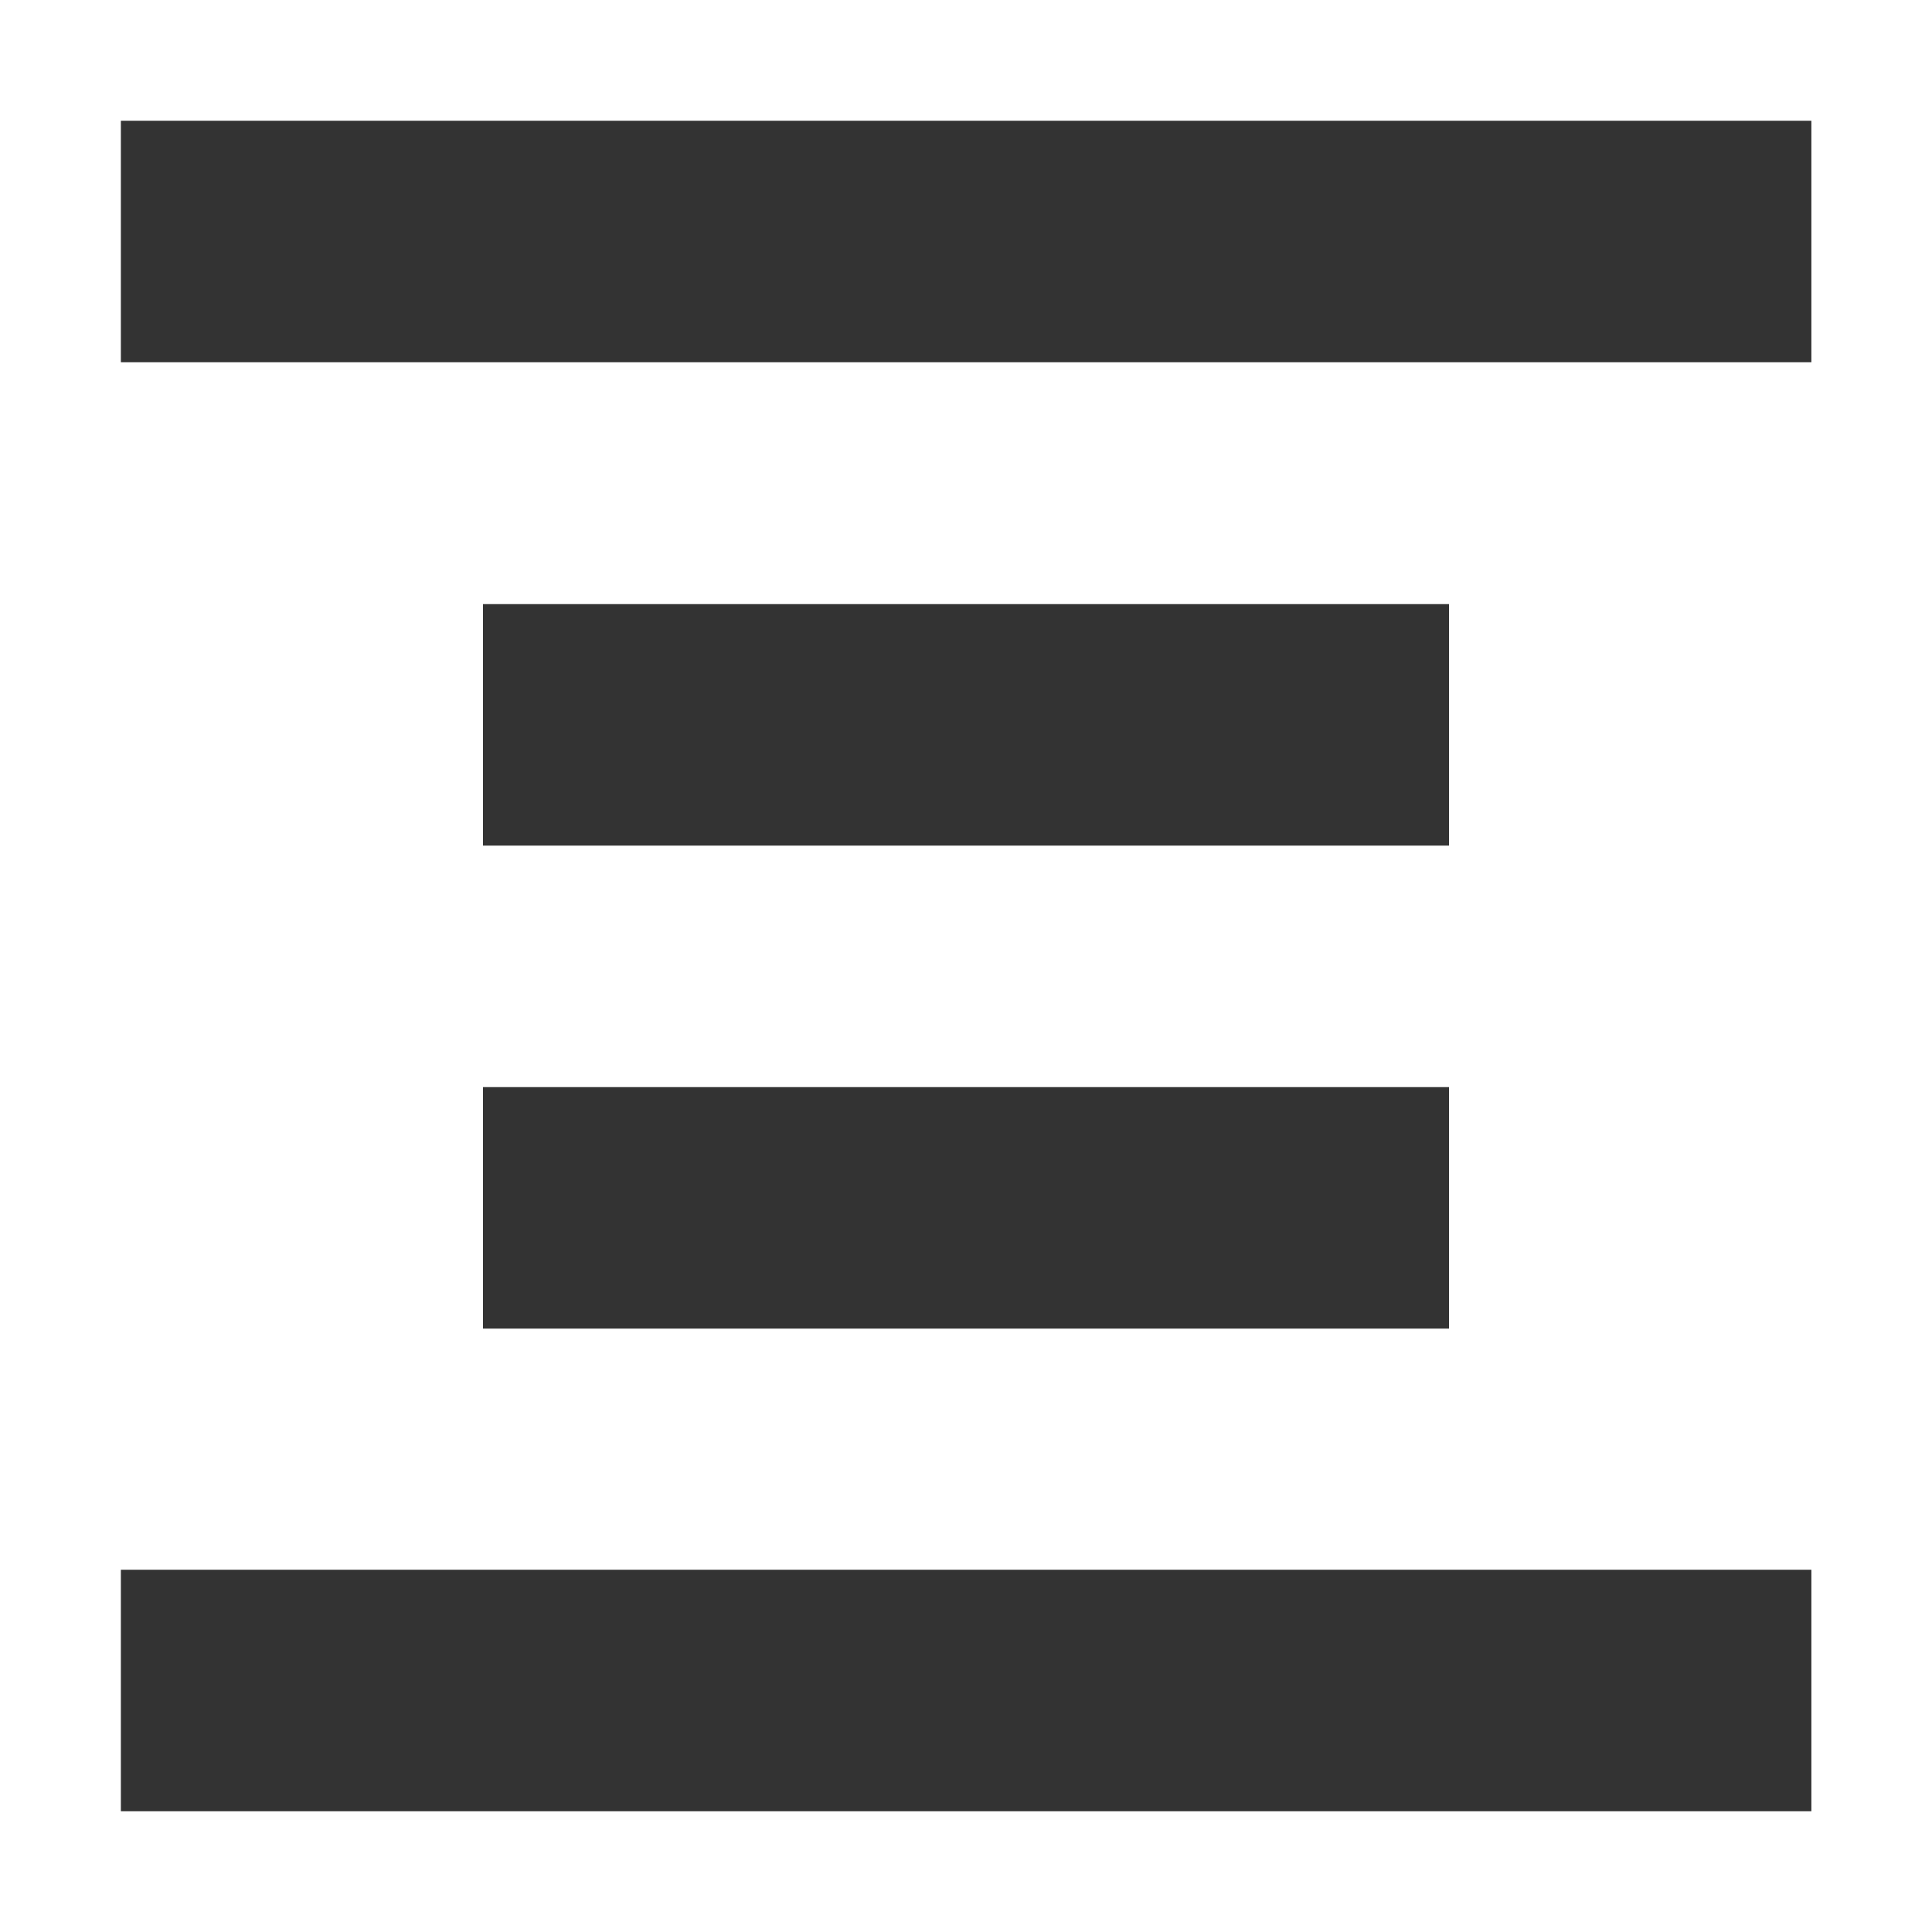 <svg xmlns="http://www.w3.org/2000/svg" width="16" height="16">
    <path d="m 286.001,-34.003 v 2 h 14 v -2 z M 289,-30 v 2 h 8 v -2 z m 0,4 v 2 h 8 v -2 z m -2.999,3.997 v 2 h 14 v -2 z" fill="#333333" transform="translate(-285 35.003)"/>
</svg>
